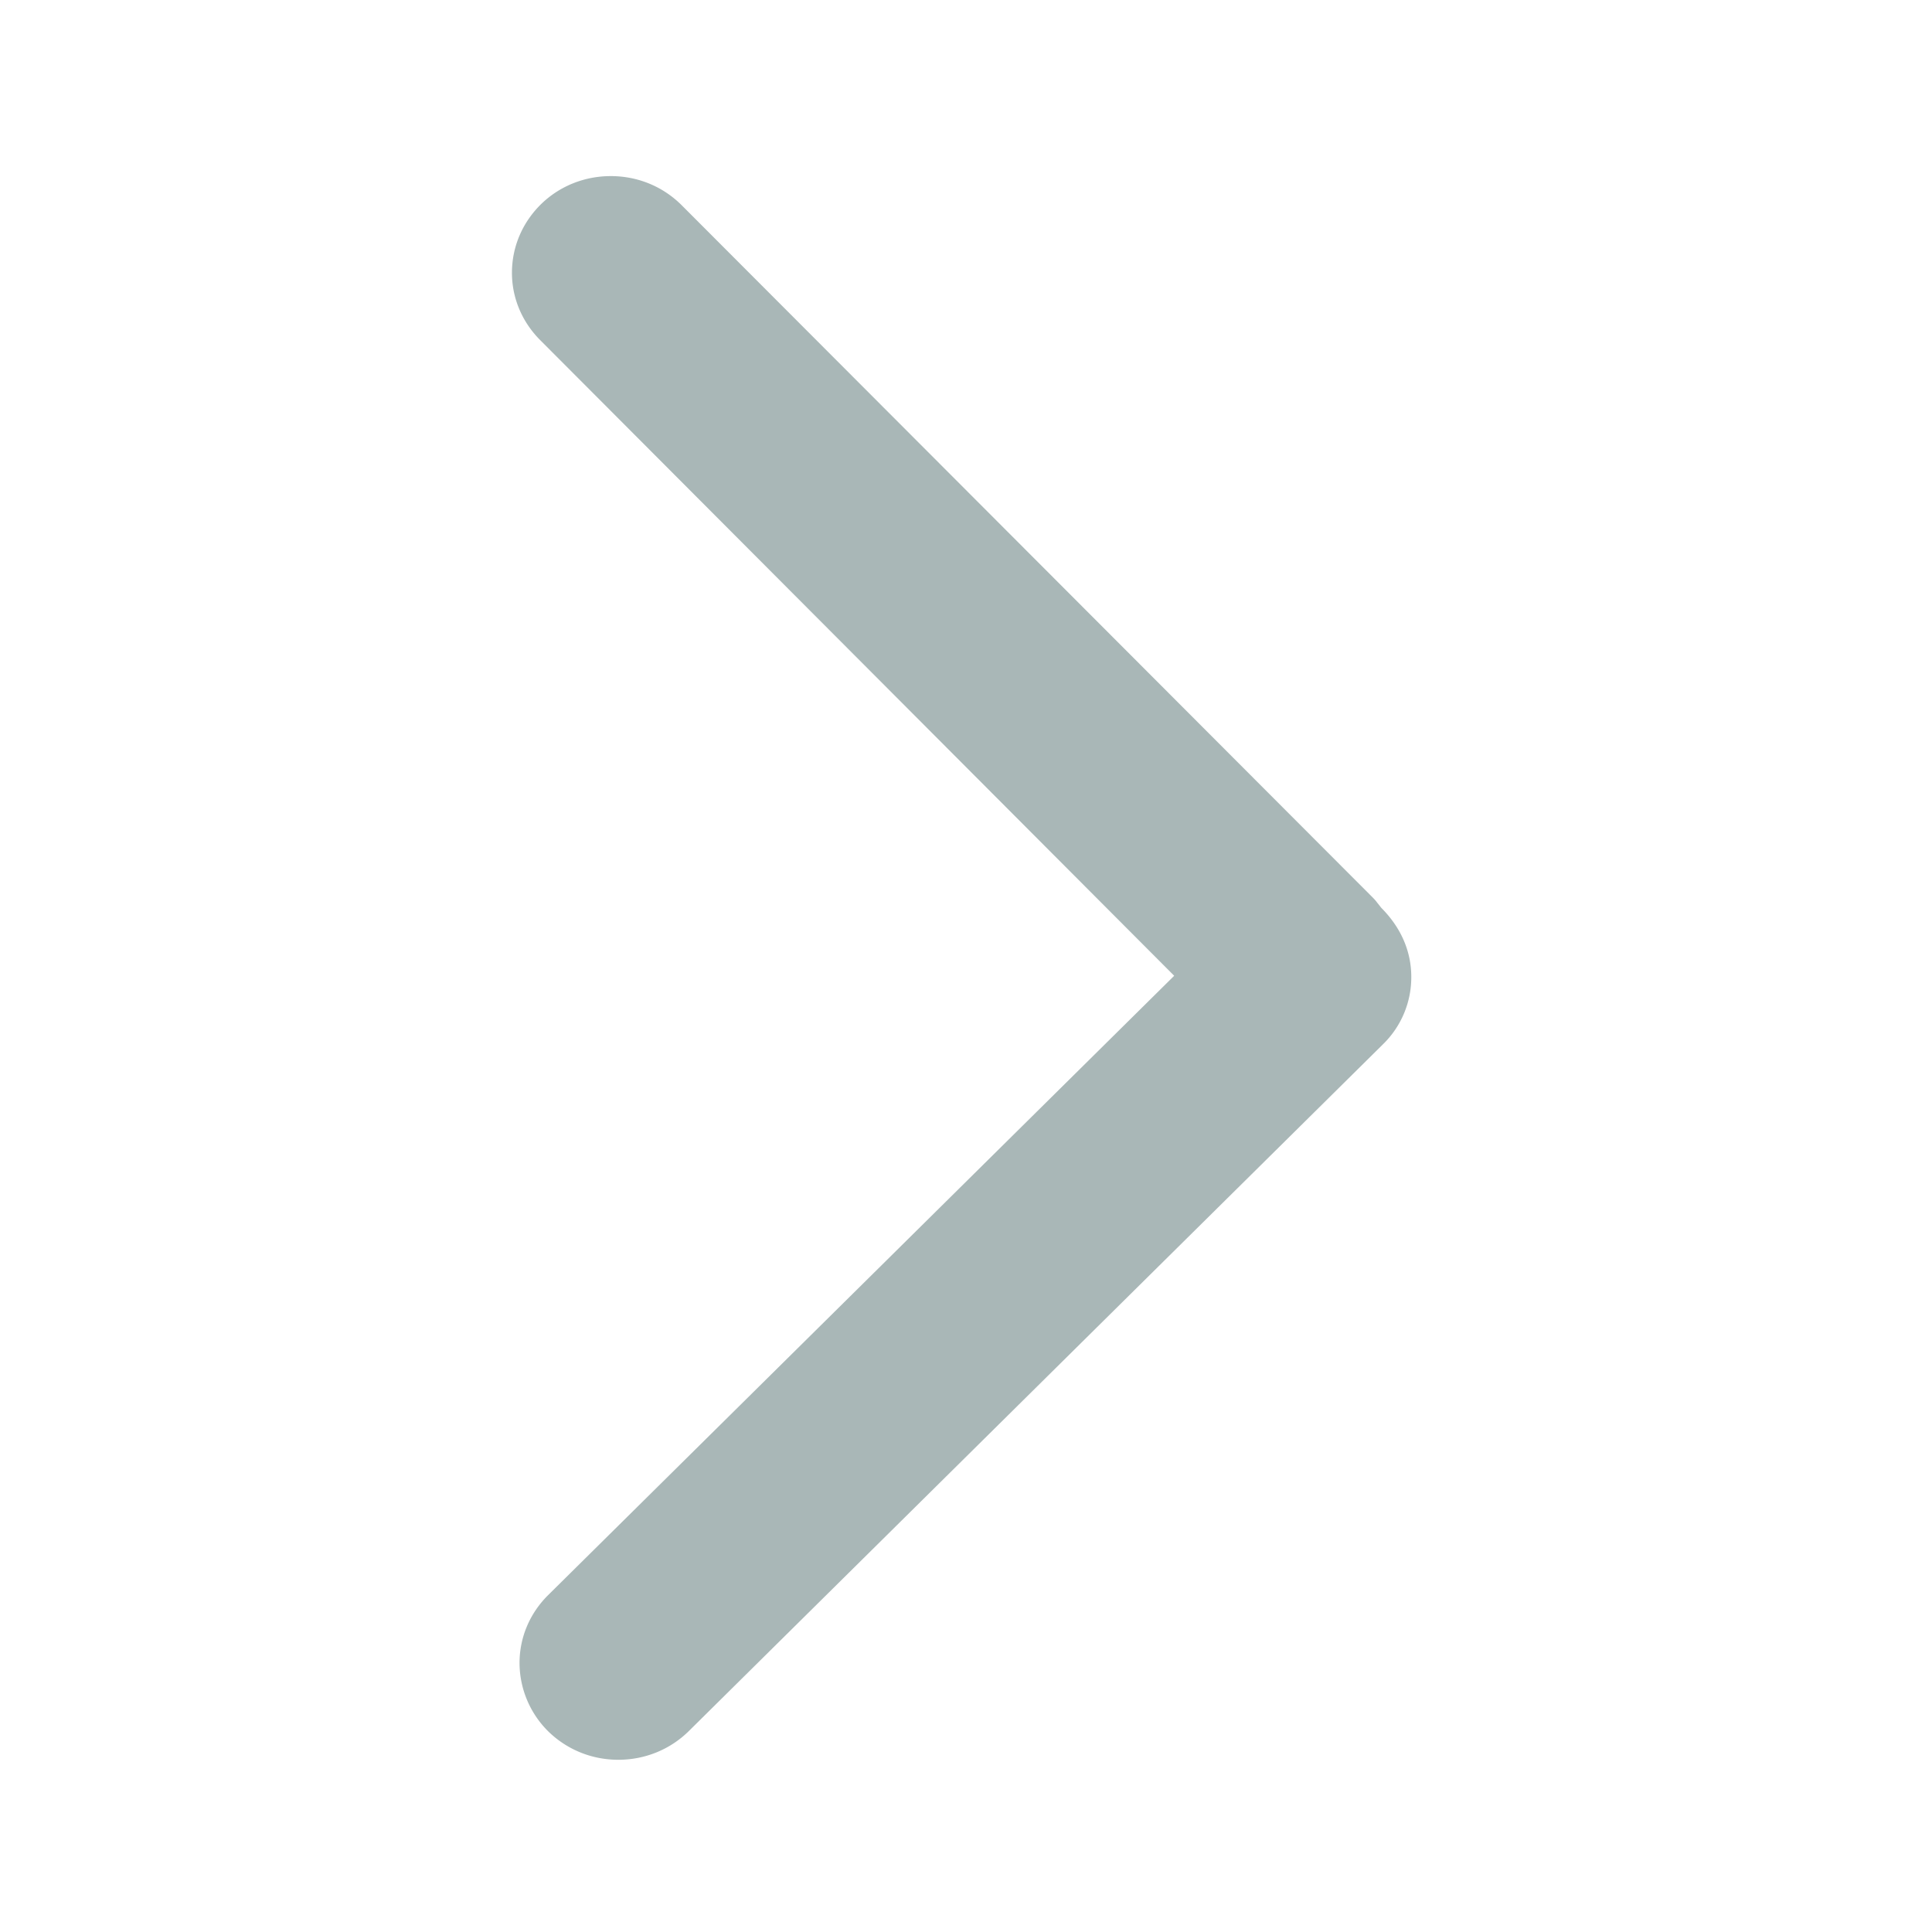 <svg width="200" height="200" xmlns="http://www.w3.org/2000/svg"><path d="M63.229 18.23c2.799 0 5.405 1.076 7.355 3.032l71.355 71.483c.261.255.465.472.632.704l.422.532c2.08 2.09 3.103 4.55 3.103 7.154a9.677 9.677 0 0 1-2.94 6.978l-71.847 71.085c-1.943 1.916-4.538 2.973-7.305 2.973-2.704 0-5.26-1.025-7.193-2.885a10.001 10.001 0 0 1-3.029-7.132c0-2.634 1.048-5.129 2.956-7.025l64.814-64.118L55.91 35.198c-1.876-1.888-2.913-4.355-2.913-6.957 0-2.726 1.108-5.284 3.113-7.203 1.907-1.81 4.44-2.808 7.118-2.808z" fill="#a9b7b7"/></svg>